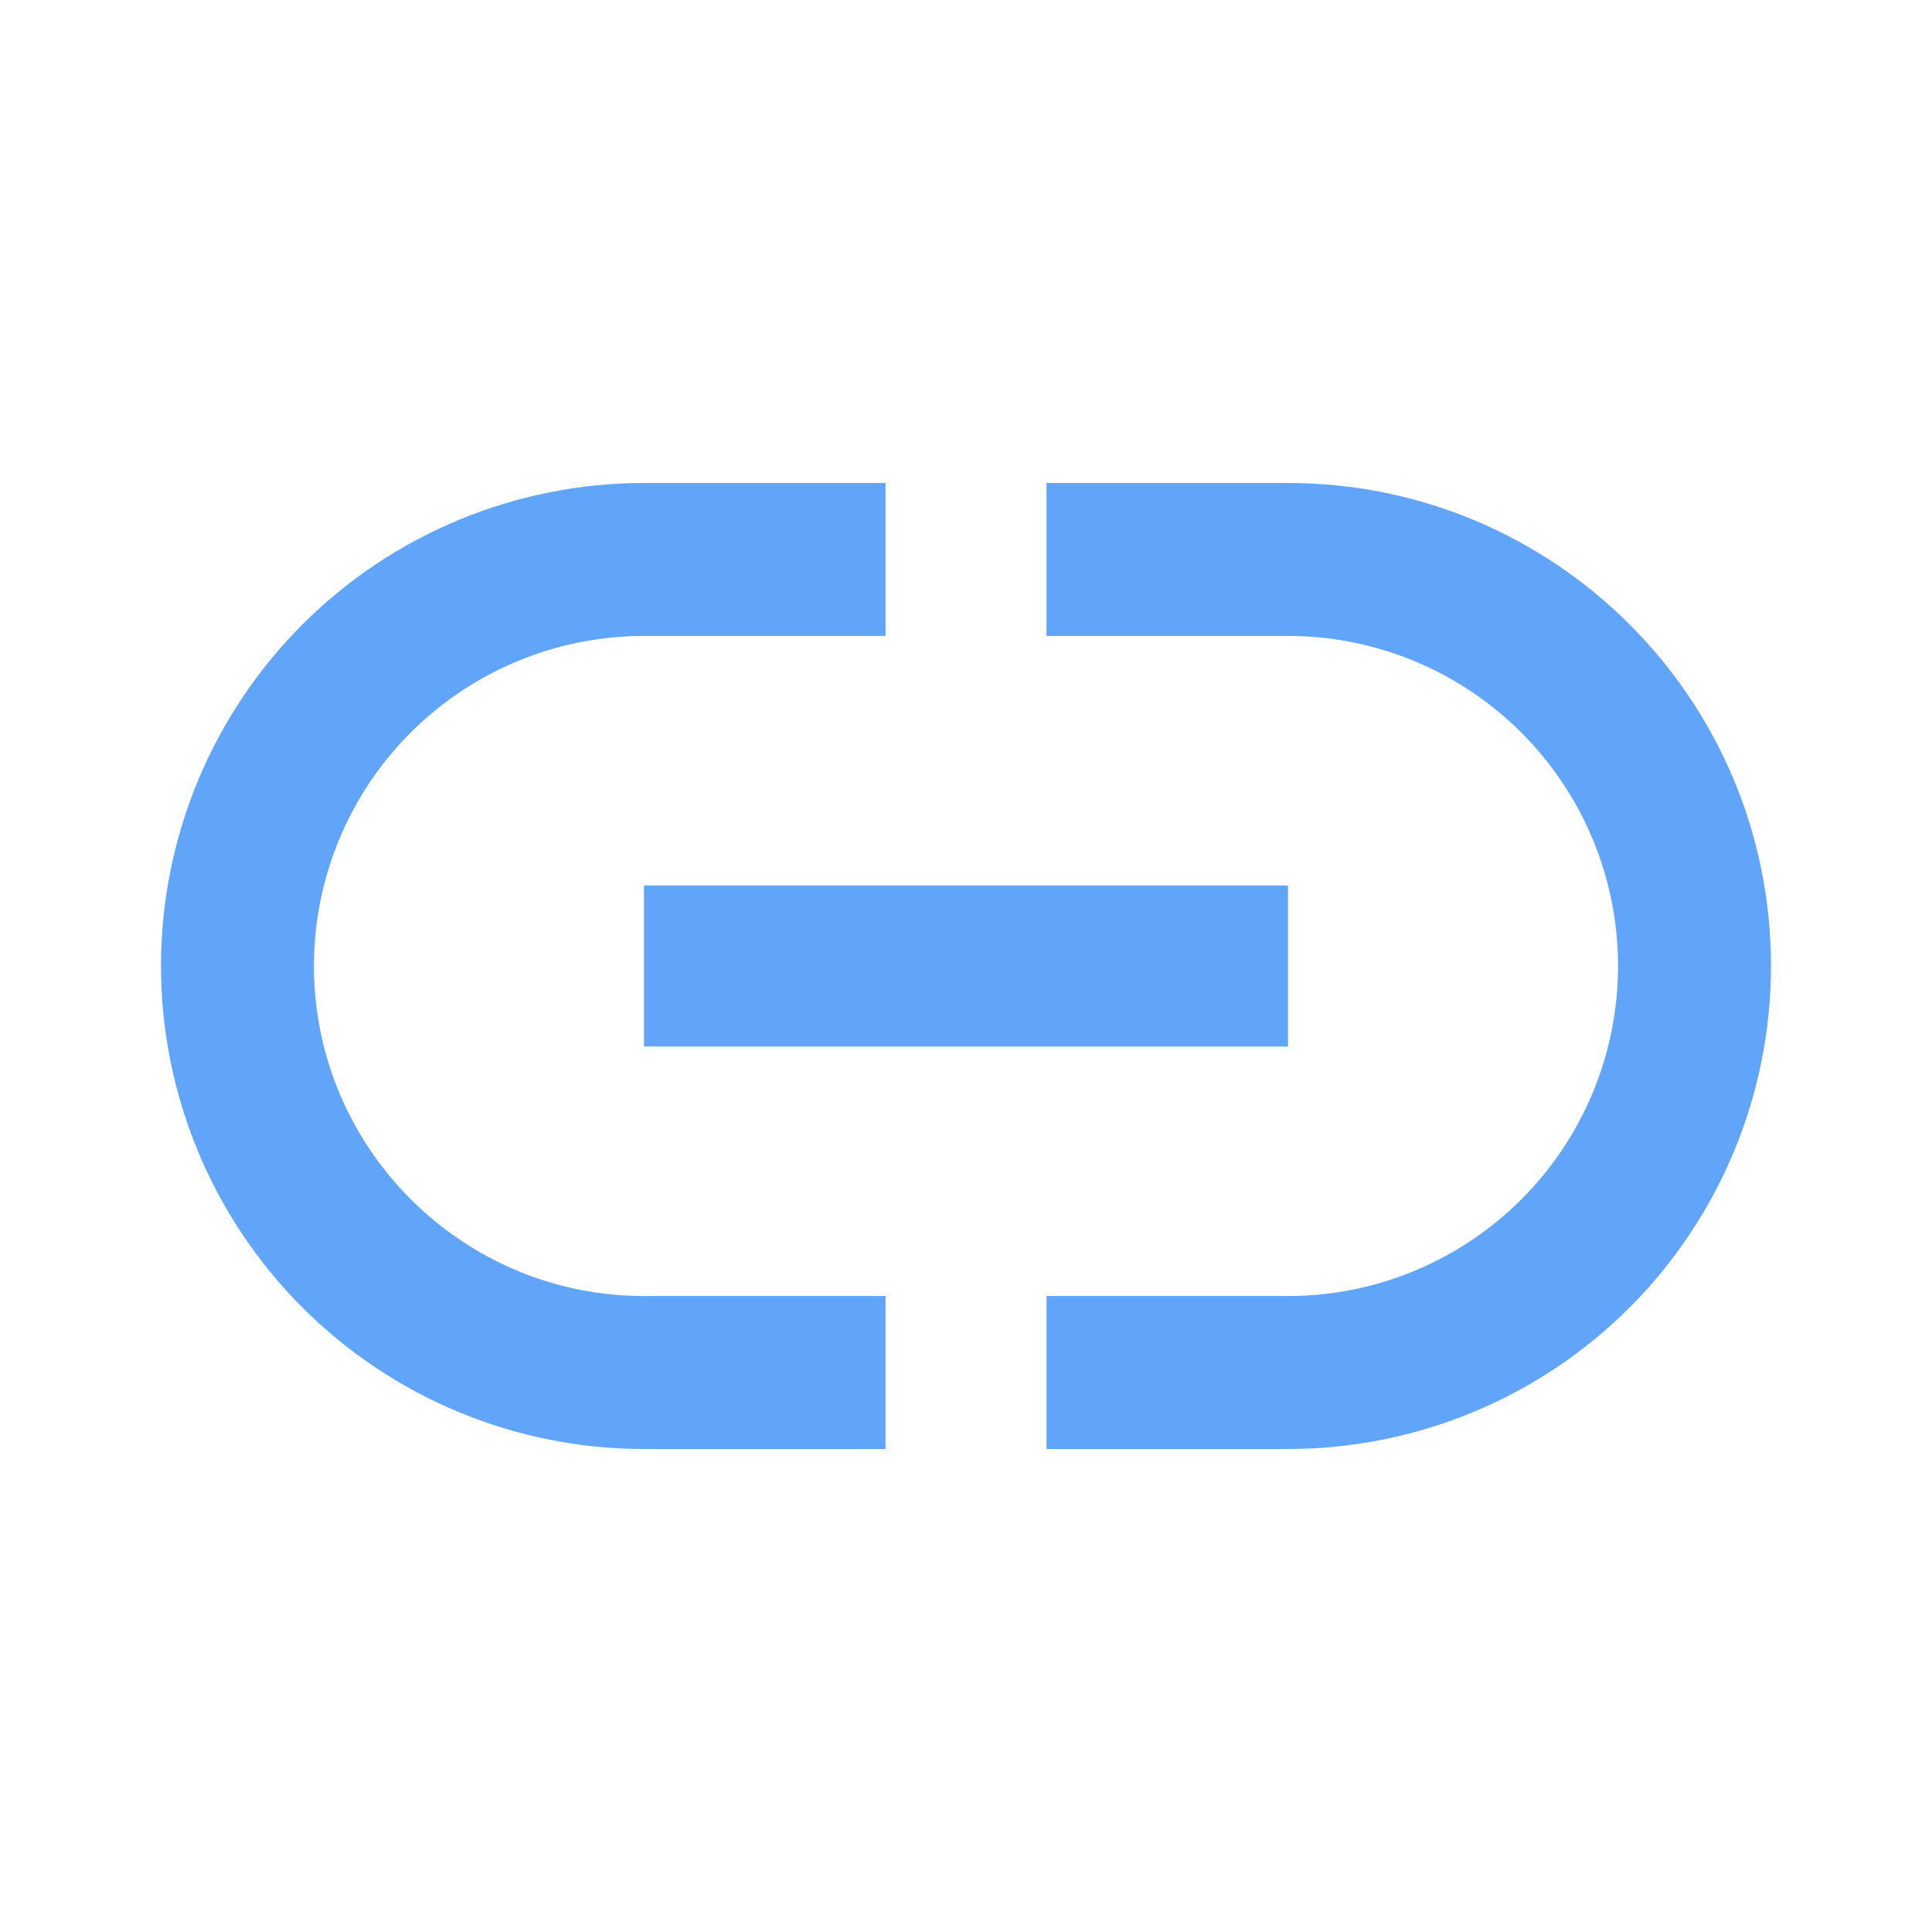 <svg width="24" height="24" viewBox="0 0 24 24" fill="none" xmlns="http://www.w3.org/2000/svg">
<path d="M16 6H13V7.9H16C16.538 7.9 17.072 8.006 17.569 8.212C18.066 8.418 18.518 8.72 18.899 9.101C19.28 9.482 19.582 9.934 19.788 10.431C19.994 10.928 20.1 11.462 20.1 12C20.1 12.538 19.994 13.072 19.788 13.569C19.582 14.066 19.28 14.518 18.899 14.899C18.518 15.28 18.066 15.582 17.569 15.788C17.072 15.994 16.538 16.1 16 16.1H13V18H16C17.591 18 19.117 17.368 20.243 16.243C21.368 15.117 22 13.591 22 12C22 8.68 19.31 6 16 6ZM3.9 12C3.9 10.913 4.332 9.87 5.101 9.101C5.87 8.332 6.913 7.9 8 7.9H11V6H8C6.409 6 4.883 6.632 3.757 7.757C2.632 8.883 2 10.409 2 12C2 13.591 2.632 15.117 3.757 16.243C4.883 17.368 6.409 18 8 18H11V16.1H8C5.74 16.1 3.9 14.26 3.9 12ZM8 13H16V11H8V13Z" fill="#60A5FA"/>
</svg>
